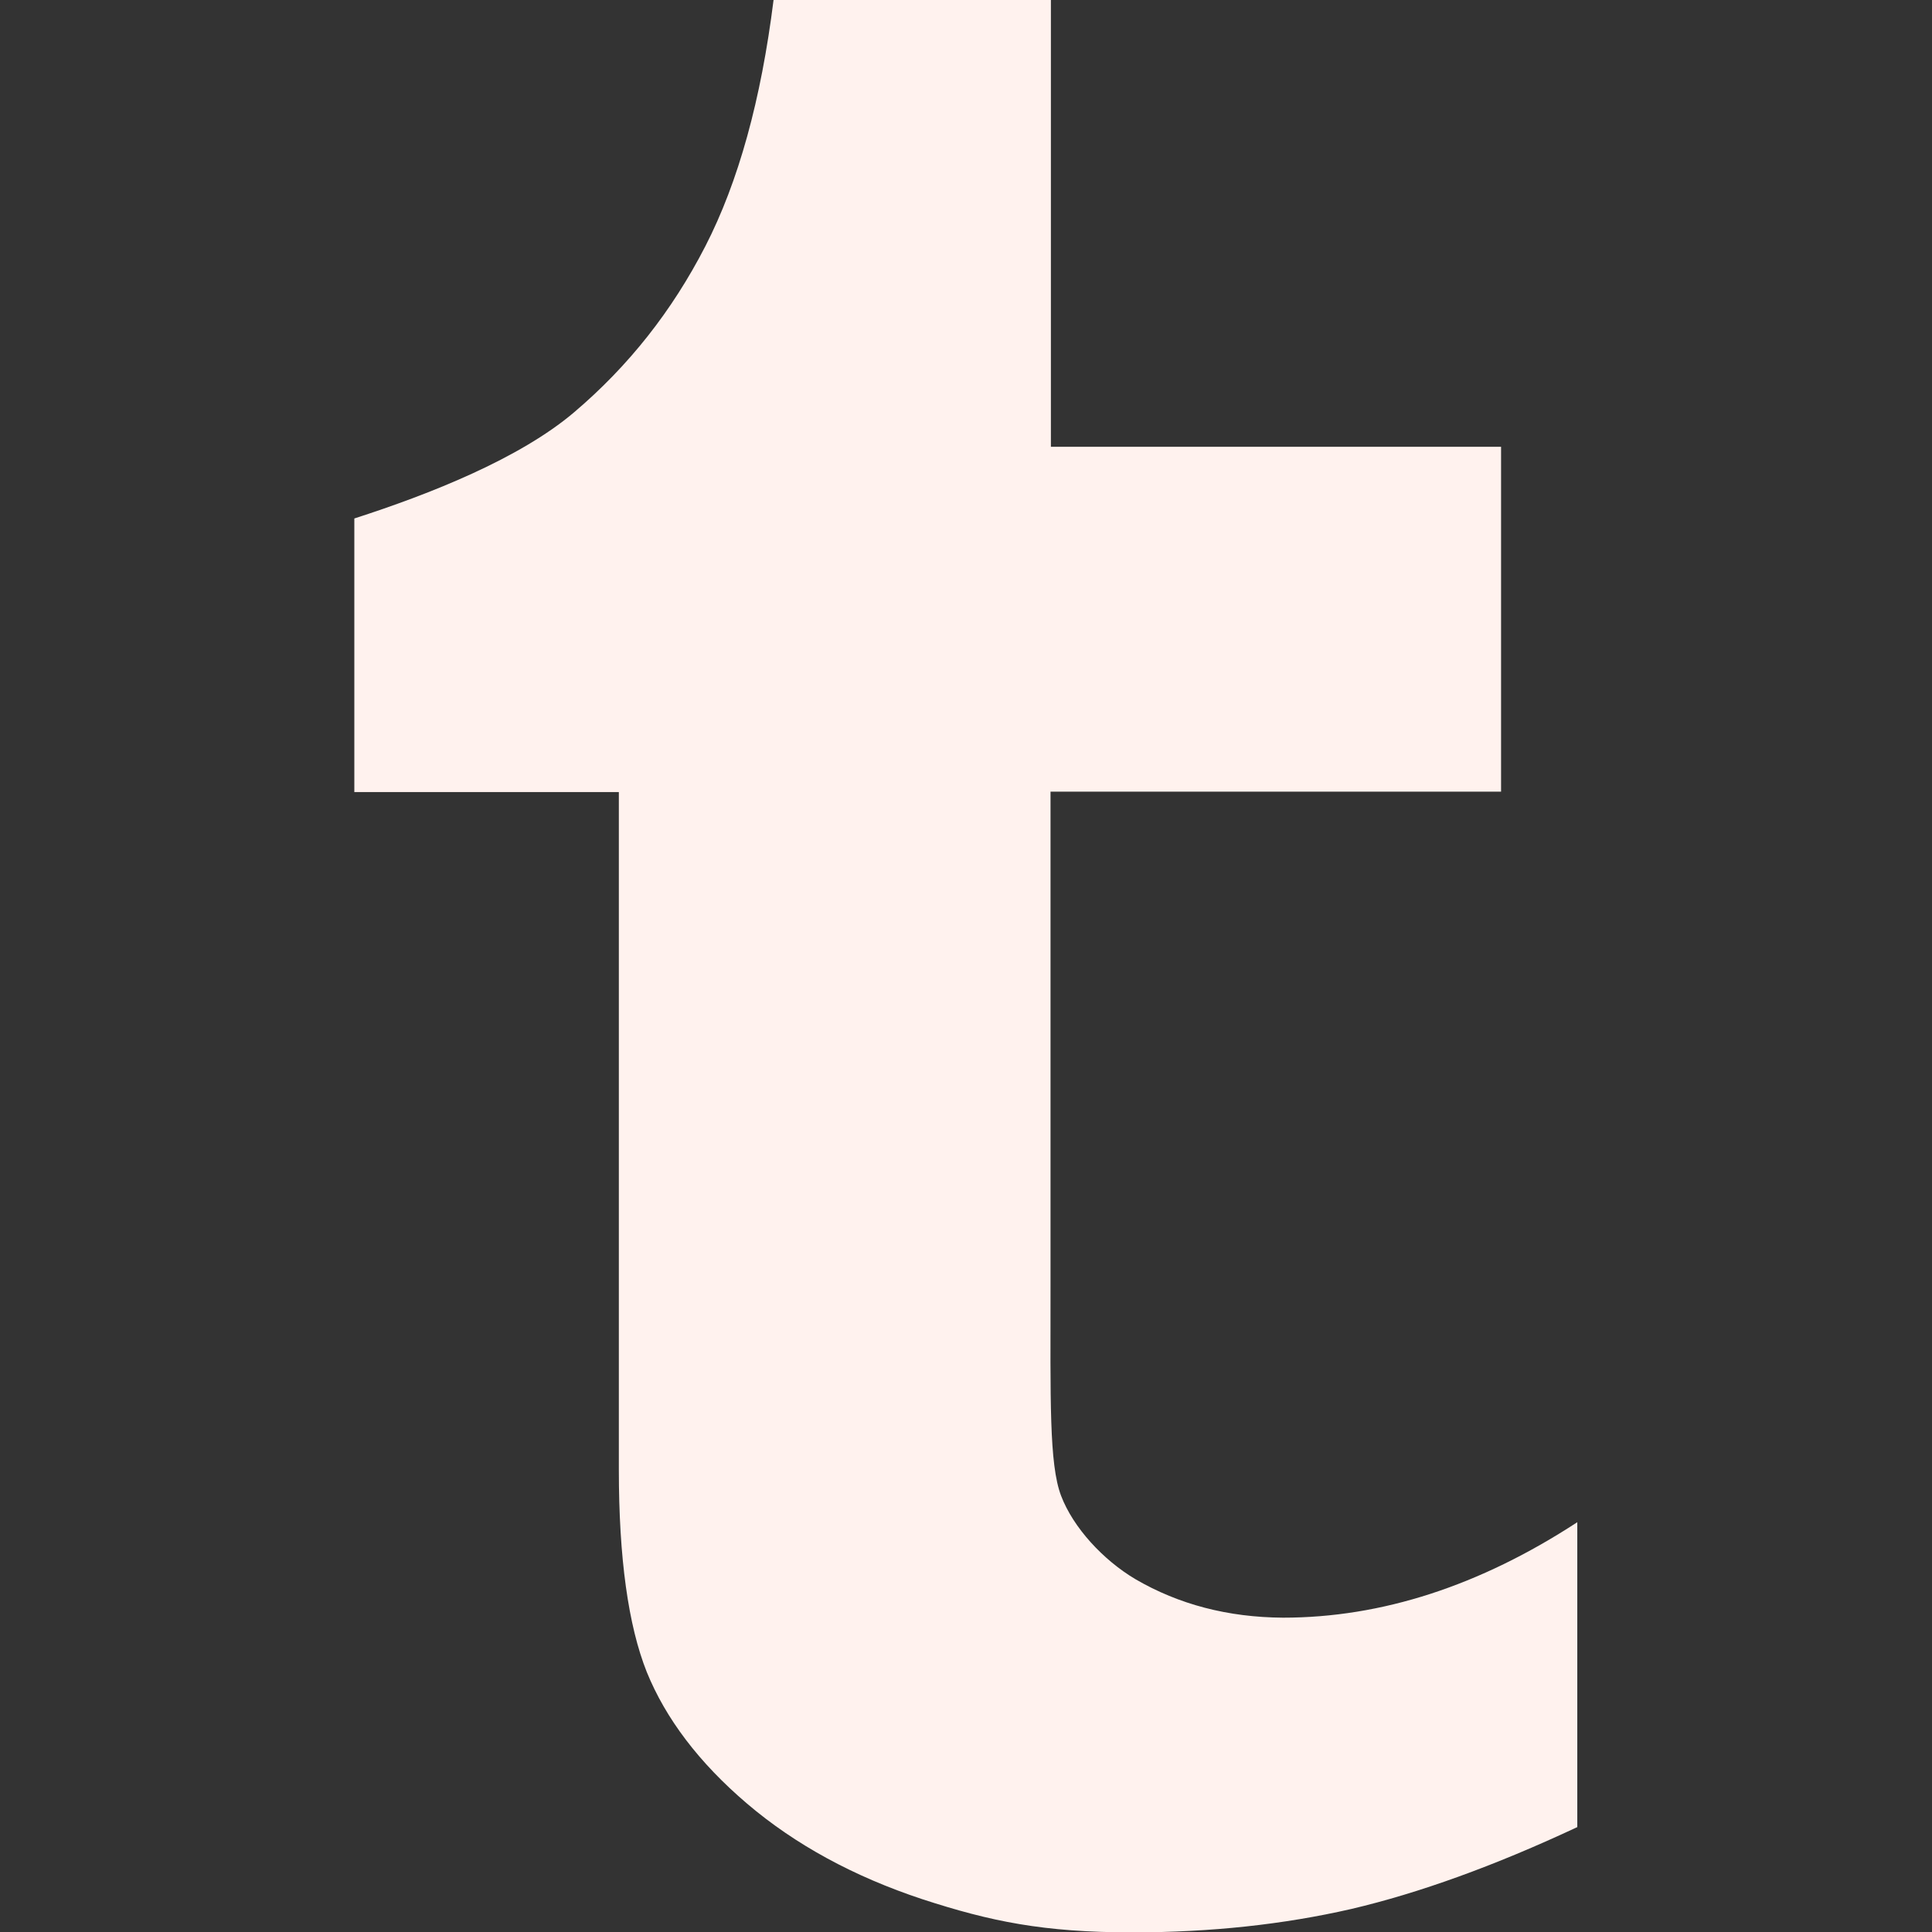 <?xml version="1.0" encoding="utf-8"?>
<!-- Generator: Adobe Illustrator 21.0.0, SVG Export Plug-In . SVG Version: 6.00 Build 0)  -->
<svg version="1.1" id="Capa_1" xmlns="http://www.w3.org/2000/svg" xmlns:xlink="http://www.w3.org/1999/xlink" x="0px" y="0px"
	 viewBox="0 0 512 512" style="enable-background:new 0 0 512 512;" xml:space="preserve">
<rect x="0" y="0" width="512" height="512" fill="#333333" stroke="none"/>
<style type="text/css">
	.st0{fill:#FFF2EE;}
</style>
<g>
	<path id="Tumblr" class="st0" d="M300.9,418.5c-8.6-5.1-16.5-13.7-19.7-22.1c-3.2-8.4-2.8-25.5-2.8-55.3V209.8h119.4v-91.4H278.5V0
		H205c-3.3,26.4-9.3,48.2-18.1,65.3c-8.8,17.1-20.3,31.7-34.8,44c-14.4,12.2-38,21.6-58.2,28.1v72.5H164v179.6
		c0,23.4,2.5,41.3,7.4,53.6c5,12.3,13.8,24,26.6,34.9c12.8,10.9,28.3,19.3,46.4,25.3c18.1,5.9,32.1,8.8,55.7,8.8
		c20.8,0,40.1-2.1,58-6.2c17.9-4.2,37.9-11.4,59.9-21.7v-80.8c-25.9,16.9-51.9,25.3-78,25.3C325.4,428.6,312.4,425.2,300.9,418.5z"
		/>
</g>
</svg>
